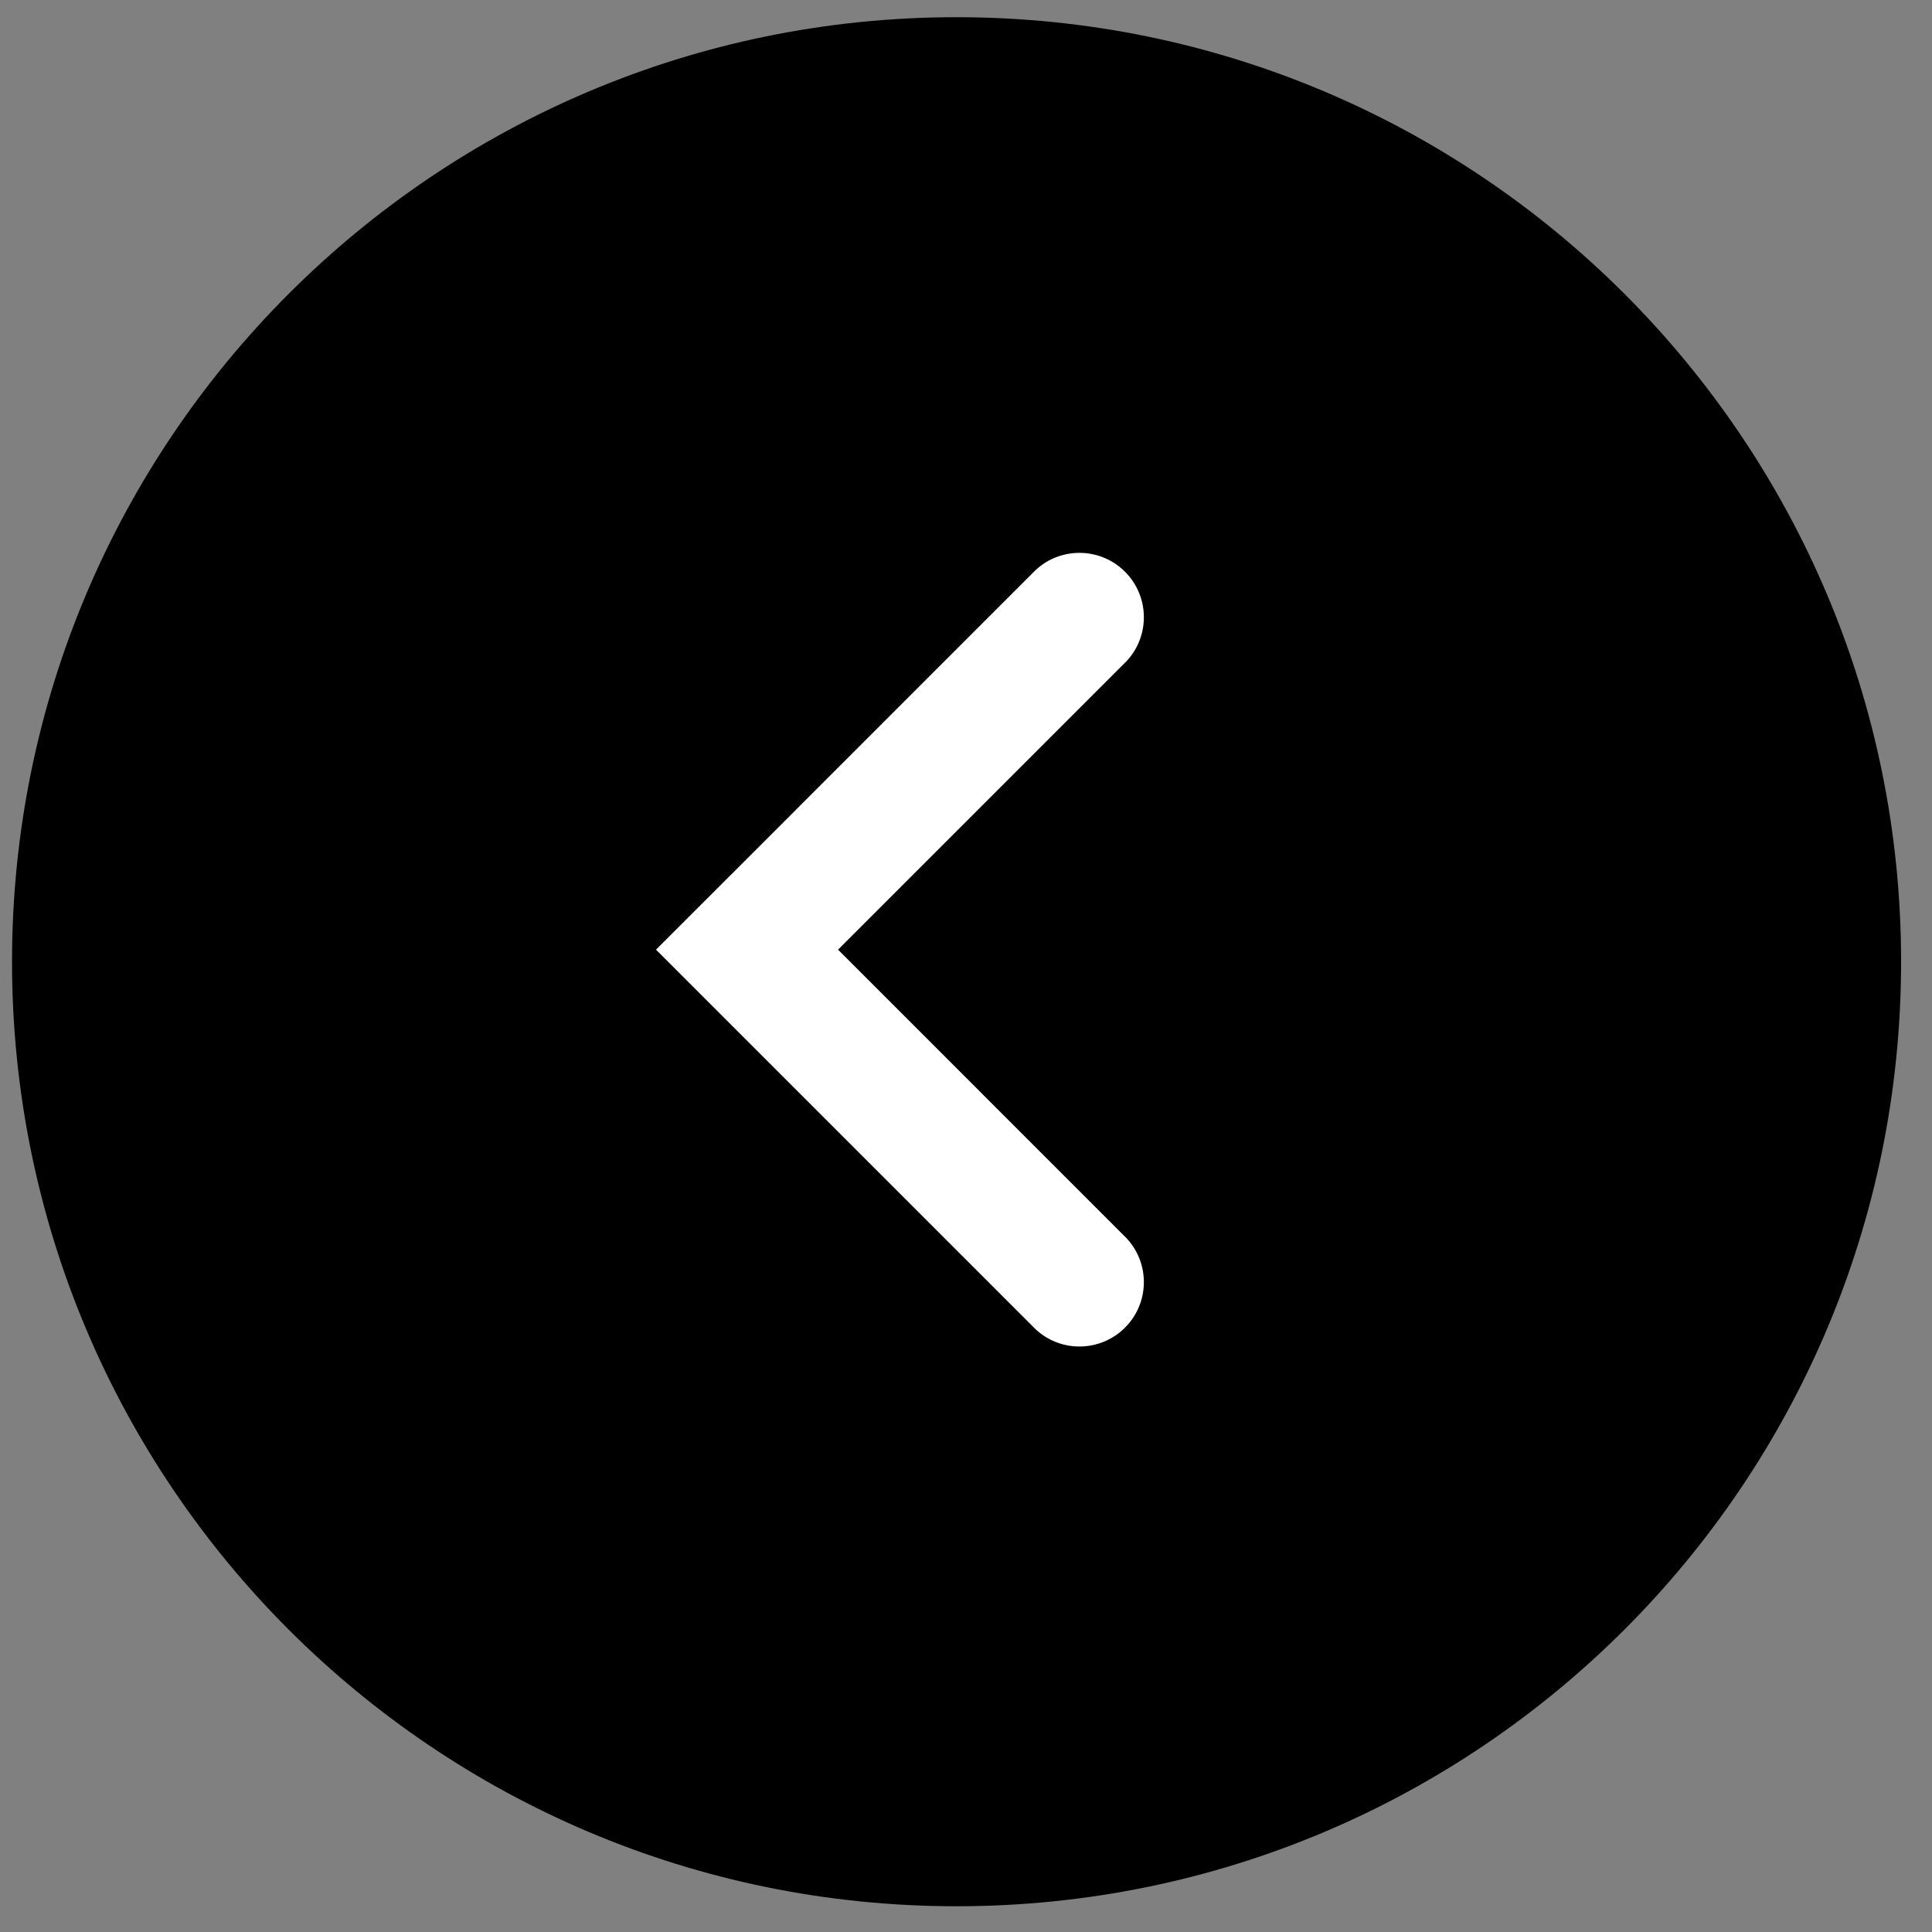 <?xml version="1.0" encoding="UTF-8"?>
<svg width="40px" height="40px" viewBox="0 0 40 40" version="1.1" xmlns="http://www.w3.org/2000/svg" xmlns:xlink="http://www.w3.org/1999/xlink">
    <rect x="0" y="0" width="40" height="40" fill="#808080" stroke="none"/>
    <!-- Generator: Sketch 58 (84663) - https://sketch.com -->
    <title>Prev</title>
    <desc>Created with Sketch.</desc>
    <g id="Prev" stroke="none" stroke-width="1" fill="none" fill-rule="evenodd">
        <g id="Arrow_right-Copy" transform="translate(20, 20) scale(-1, 1) translate(-20, -20) ">
            <path d="M20.196,0.356 C9.395,0.356 0.64,9.111 0.64,19.911 C0.64,30.711 9.395,39.467 20.196,39.467 C30.996,39.467 39.751,30.711 39.751,19.911 C39.751,9.111 30.996,0.356 20.196,0.356 L20.196,0.356 Z" id="Shape" fill="#000000"></path>
            <path d="M18.56,11.804 C18.035,11.315 17.216,11.329 16.708,11.837 C16.2,12.345 16.186,13.164 16.676,13.689 L22.649,19.662 L16.676,25.636 C16.186,26.161 16.2,26.98 16.708,27.487 C17.216,27.995 18.035,28.01 18.56,27.52 L26.418,19.662 L24.533,17.778 L18.56,11.804 Z" id="Shape" fill="#FFFFFF"></path>
        </g>
    </g>
</svg>